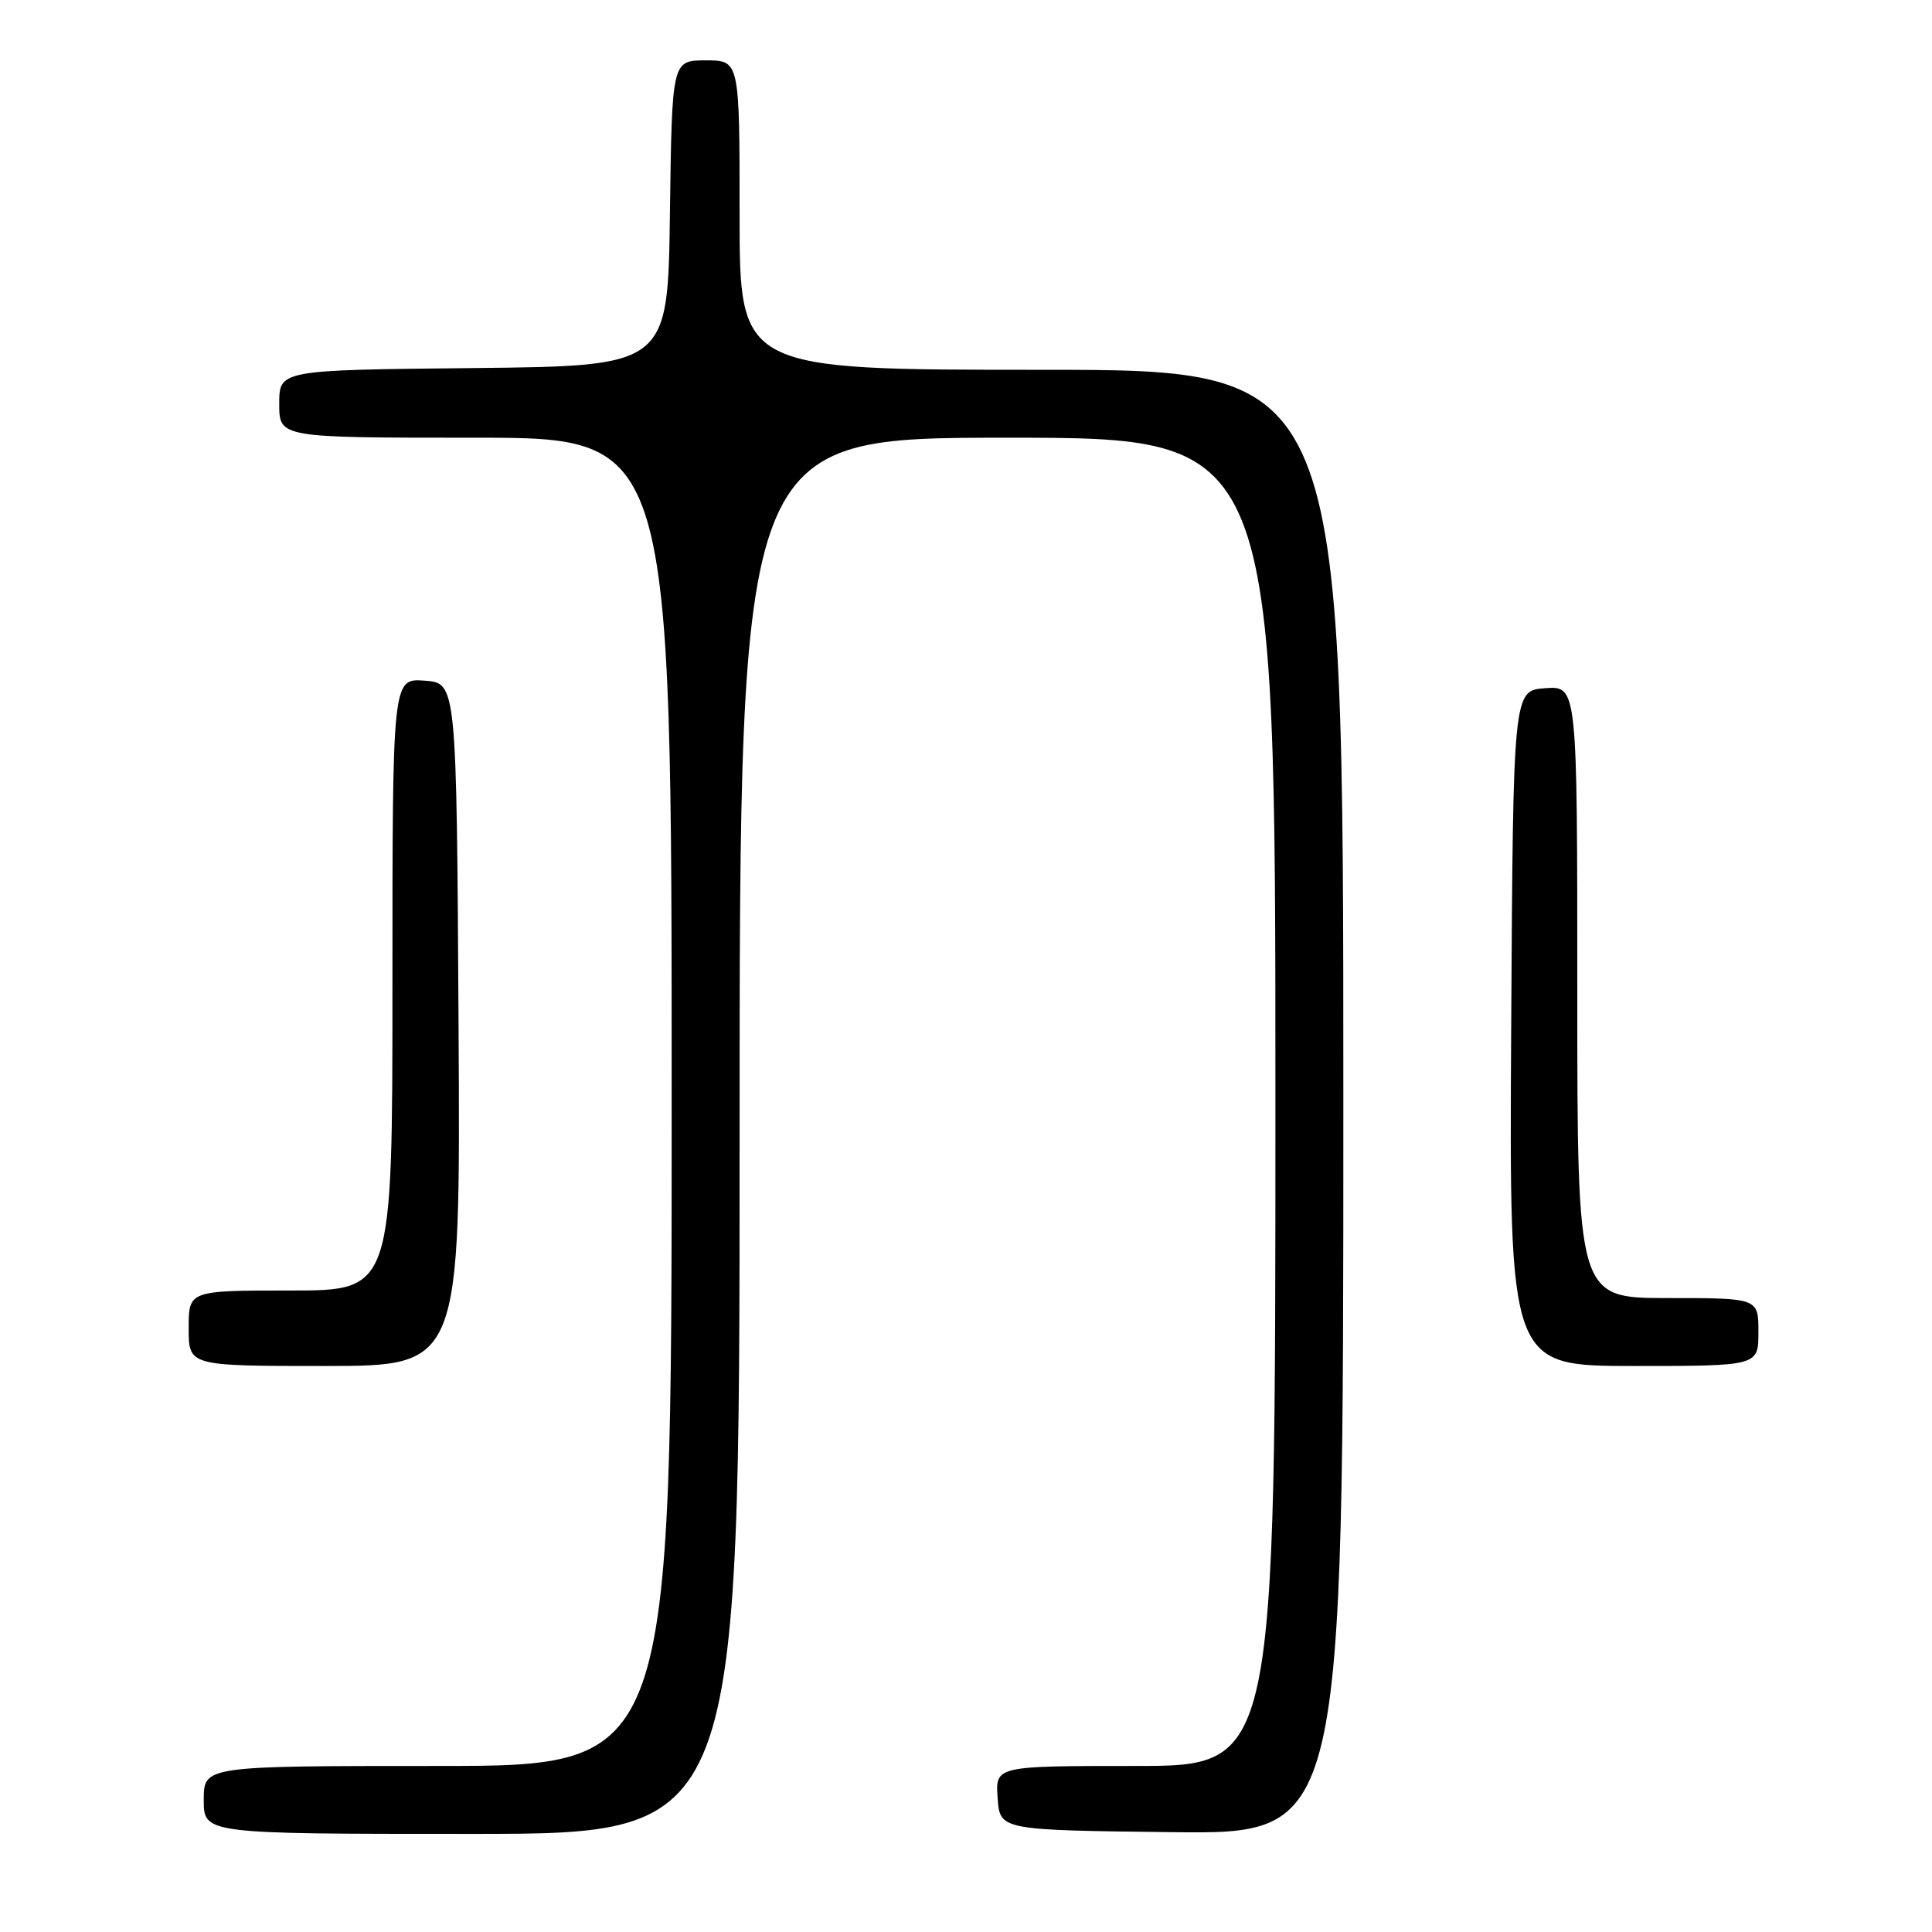 <?xml version="1.0" encoding="UTF-8" standalone="no"?>
<!DOCTYPE svg PUBLIC "-//W3C//DTD SVG 1.1//EN" "http://www.w3.org/Graphics/SVG/1.1/DTD/svg11.dtd" >
<svg xmlns="http://www.w3.org/2000/svg" xmlns:xlink="http://www.w3.org/1999/xlink" version="1.1" viewBox="0 0 256 256">
 <g >
 <path fill="currentColor"
d=" M 98.00 150.50 C 98.00 58.00 98.00 58.00 133.50 58.00 C 169.00 58.00 169.00 58.00 169.00 146.00 C 169.00 234.00 169.00 234.00 150.44 234.00 C 131.89 234.00 131.89 234.00 132.19 238.25 C 132.50 242.50 132.50 242.50 155.25 242.77 C 178.00 243.04 178.00 243.04 178.00 146.02 C 178.00 49.00 178.00 49.00 138.00 49.00 C 98.00 49.00 98.00 49.00 98.00 28.50 C 98.00 8.00 98.00 8.00 93.52 8.00 C 89.04 8.00 89.04 8.00 88.77 28.25 C 88.50 48.50 88.50 48.50 62.75 48.77 C 37.00 49.03 37.00 49.03 37.00 53.52 C 37.00 58.00 37.00 58.00 63.00 58.00 C 89.00 58.00 89.00 58.00 89.00 146.00 C 89.00 234.00 89.00 234.00 58.00 234.00 C 27.00 234.00 27.00 234.00 27.00 238.50 C 27.00 243.00 27.00 243.00 62.50 243.00 C 98.00 243.00 98.00 243.00 98.00 150.50 Z  M 60.76 135.75 C 60.50 90.50 60.50 90.50 56.25 90.19 C 52.00 89.89 52.00 89.89 52.00 130.44 C 52.00 171.00 52.00 171.00 38.50 171.00 C 25.00 171.00 25.00 171.00 25.00 176.00 C 25.00 181.00 25.00 181.00 43.01 181.00 C 61.02 181.00 61.02 181.00 60.76 135.75 Z  M 233.00 176.50 C 233.00 172.00 233.00 172.00 221.00 172.00 C 209.00 172.00 209.00 172.00 209.00 131.44 C 209.00 90.89 209.00 90.89 204.75 91.19 C 200.50 91.50 200.50 91.50 200.24 136.25 C 199.98 181.00 199.98 181.00 216.49 181.00 C 233.00 181.00 233.00 181.00 233.00 176.50 Z "/>
</g>
</svg>